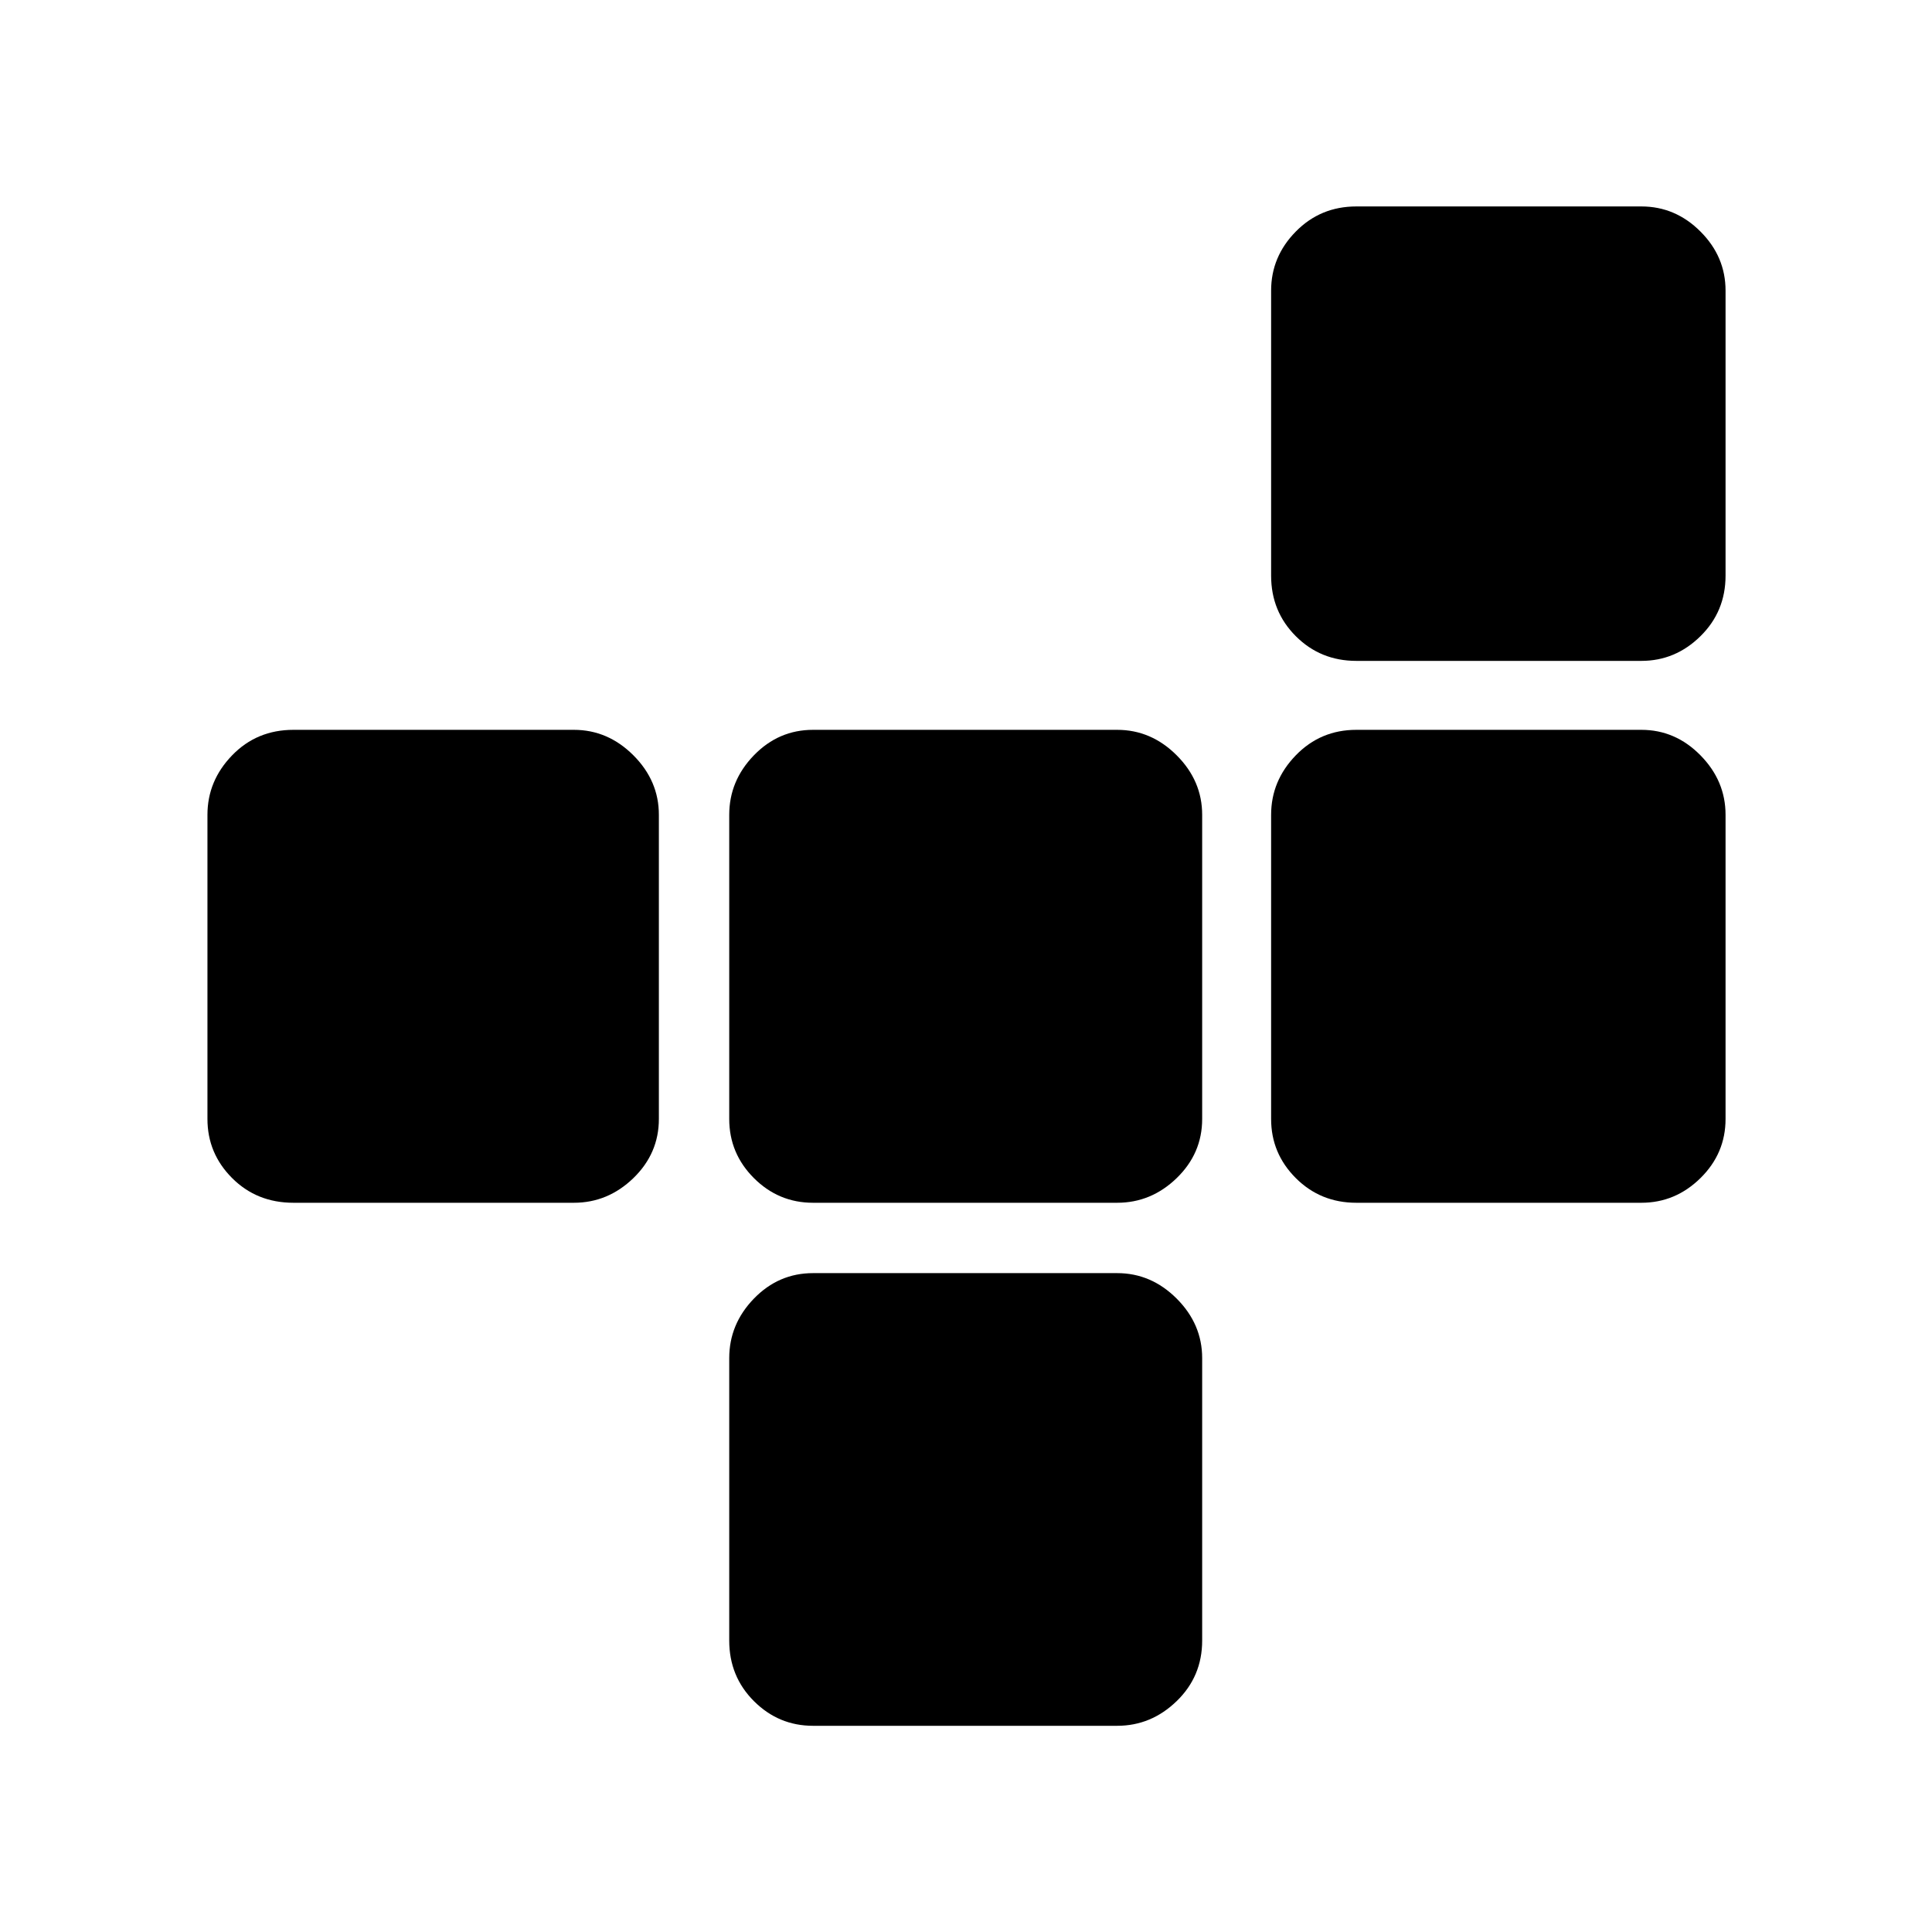 <svg xmlns="http://www.w3.org/2000/svg" height="48" viewBox="0 -960 960 960" width="48"><path d="M362.35-285.15v140.34q0 17.81 12.26 30.08 12.27 12.27 29.39 12.27h151.11q16.92 0 29.58-12.27 12.66-12.27 12.66-30.08v-140.34q0-16.91-12.66-29.58-12.66-12.66-29.58-12.66H404q-17.12 0-29.39 12.66-12.26 12.67-12.26 29.58ZM327.39-404v-151.11q0-16.92-12.66-29.58-12.67-12.66-29.58-12.66H145.81q-18.2 0-30.46 12.66-12.27 12.66-12.27 29.58V-404q0 17.12 12.27 29.39 12.26 12.26 30.46 12.26h139.34q16.91 0 29.58-12.26 12.66-12.27 12.66-29.39ZM404-362.35h151.11q16.92 0 29.58-12.26 12.66-12.27 12.66-29.39v-151.11q0-16.92-12.66-29.58-12.66-12.66-29.58-12.66H404q-17.12 0-29.39 12.66-12.26 12.66-12.26 29.58V-404q0 17.12 12.26 29.39 12.27 12.26 29.39 12.26Zm269.96 0h141.62q16.91 0 29.37-12.26 12.47-12.27 12.47-29.39v-151.11q0-16.92-12.47-29.58-12.46-12.66-29.37-12.66H673.96q-17.81 0-30.08 12.66t-12.27 29.58V-404q0 17.12 12.27 29.39 12.27 12.26 30.08 12.26Zm0-269.26h141.62q16.91 0 29.37-12.27 12.47-12.27 12.47-30.08v-141.62q0-16.91-12.47-29.37-12.46-12.47-29.37-12.47H673.96q-17.81 0-30.08 12.47-12.27 12.46-12.27 29.37v141.62q0 17.81 12.27 30.08t30.08 12.27Z"/></svg>
